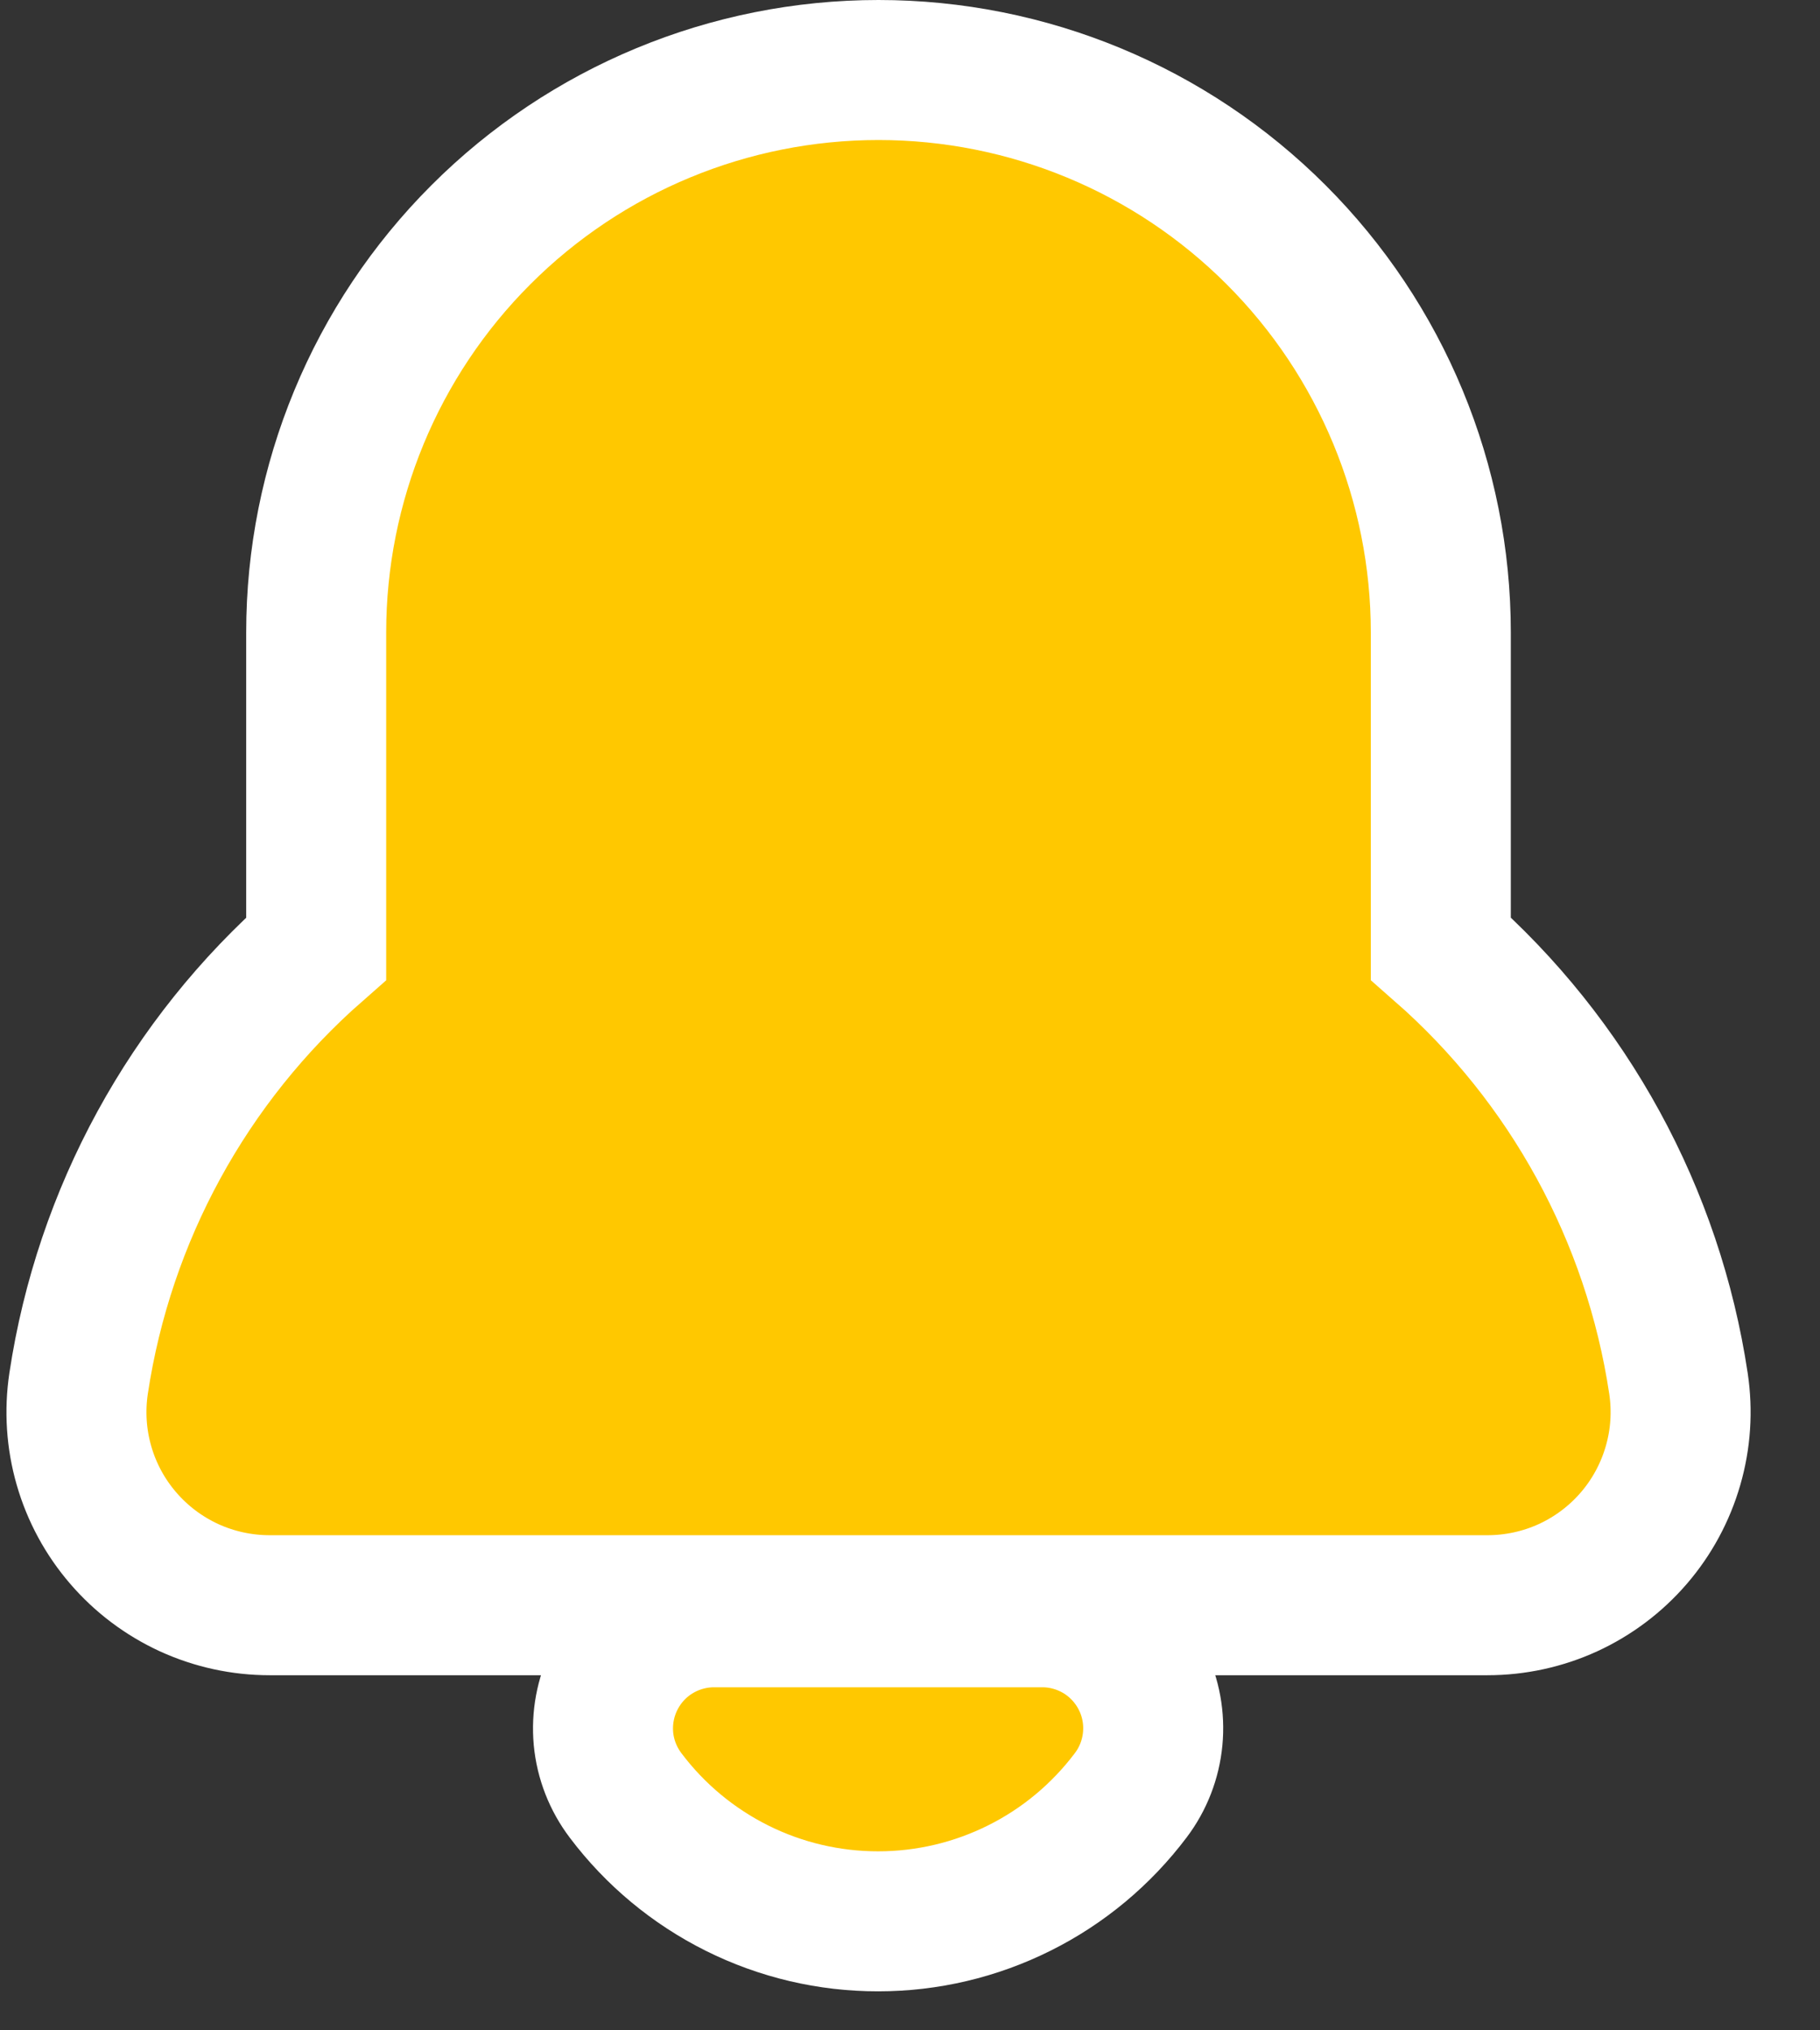 <svg xmlns="http://www.w3.org/2000/svg" width="26" height="29" viewBox="0 0 26 29" fill="none"><rect x="0" y="0" width="26" height="29" fill="#333333" stroke="none"/><path fill-rule="evenodd" clip-rule="evenodd" d="M21.247 22.928H3.853C3.456 22.928 3.063 22.843 2.702 22.678C2.341 22.512 2.02 22.271 1.761 21.97C1.501 21.669 1.31 21.316 1.2 20.934C1.09 20.553 1.064 20.152 1.123 19.759C1.486 17.353 2.688 15.154 4.517 13.549V9.033C4.517 6.903 5.363 4.859 6.87 3.353C8.376 1.846 10.419 1 12.55 1C14.681 1 16.724 1.846 18.23 3.353C19.737 4.859 20.583 6.903 20.583 9.033V13.548C22.413 15.153 23.616 17.353 23.978 19.76C24.037 20.153 24.011 20.553 23.9 20.935C23.79 21.316 23.599 21.67 23.34 21.97C23.081 22.271 22.76 22.512 22.399 22.678C22.038 22.843 21.645 22.928 21.248 22.928H21.247ZM14.577 23.1H14.906C15.2 23.103 15.486 23.188 15.735 23.344C15.983 23.501 16.183 23.724 16.312 23.987C16.442 24.25 16.495 24.545 16.467 24.837C16.439 25.129 16.331 25.408 16.154 25.642C15.733 26.201 15.189 26.655 14.563 26.967C13.937 27.28 13.247 27.443 12.547 27.443C11.847 27.444 11.157 27.282 10.531 26.97C9.905 26.658 9.359 26.205 8.938 25.646C8.759 25.41 8.649 25.13 8.621 24.835C8.594 24.54 8.649 24.244 8.781 23.979C8.913 23.714 9.116 23.491 9.368 23.336C9.62 23.181 9.91 23.099 10.206 23.1H14.578H14.577Z" fill="#FFC800" stroke="white" stroke-width="2"/></svg>